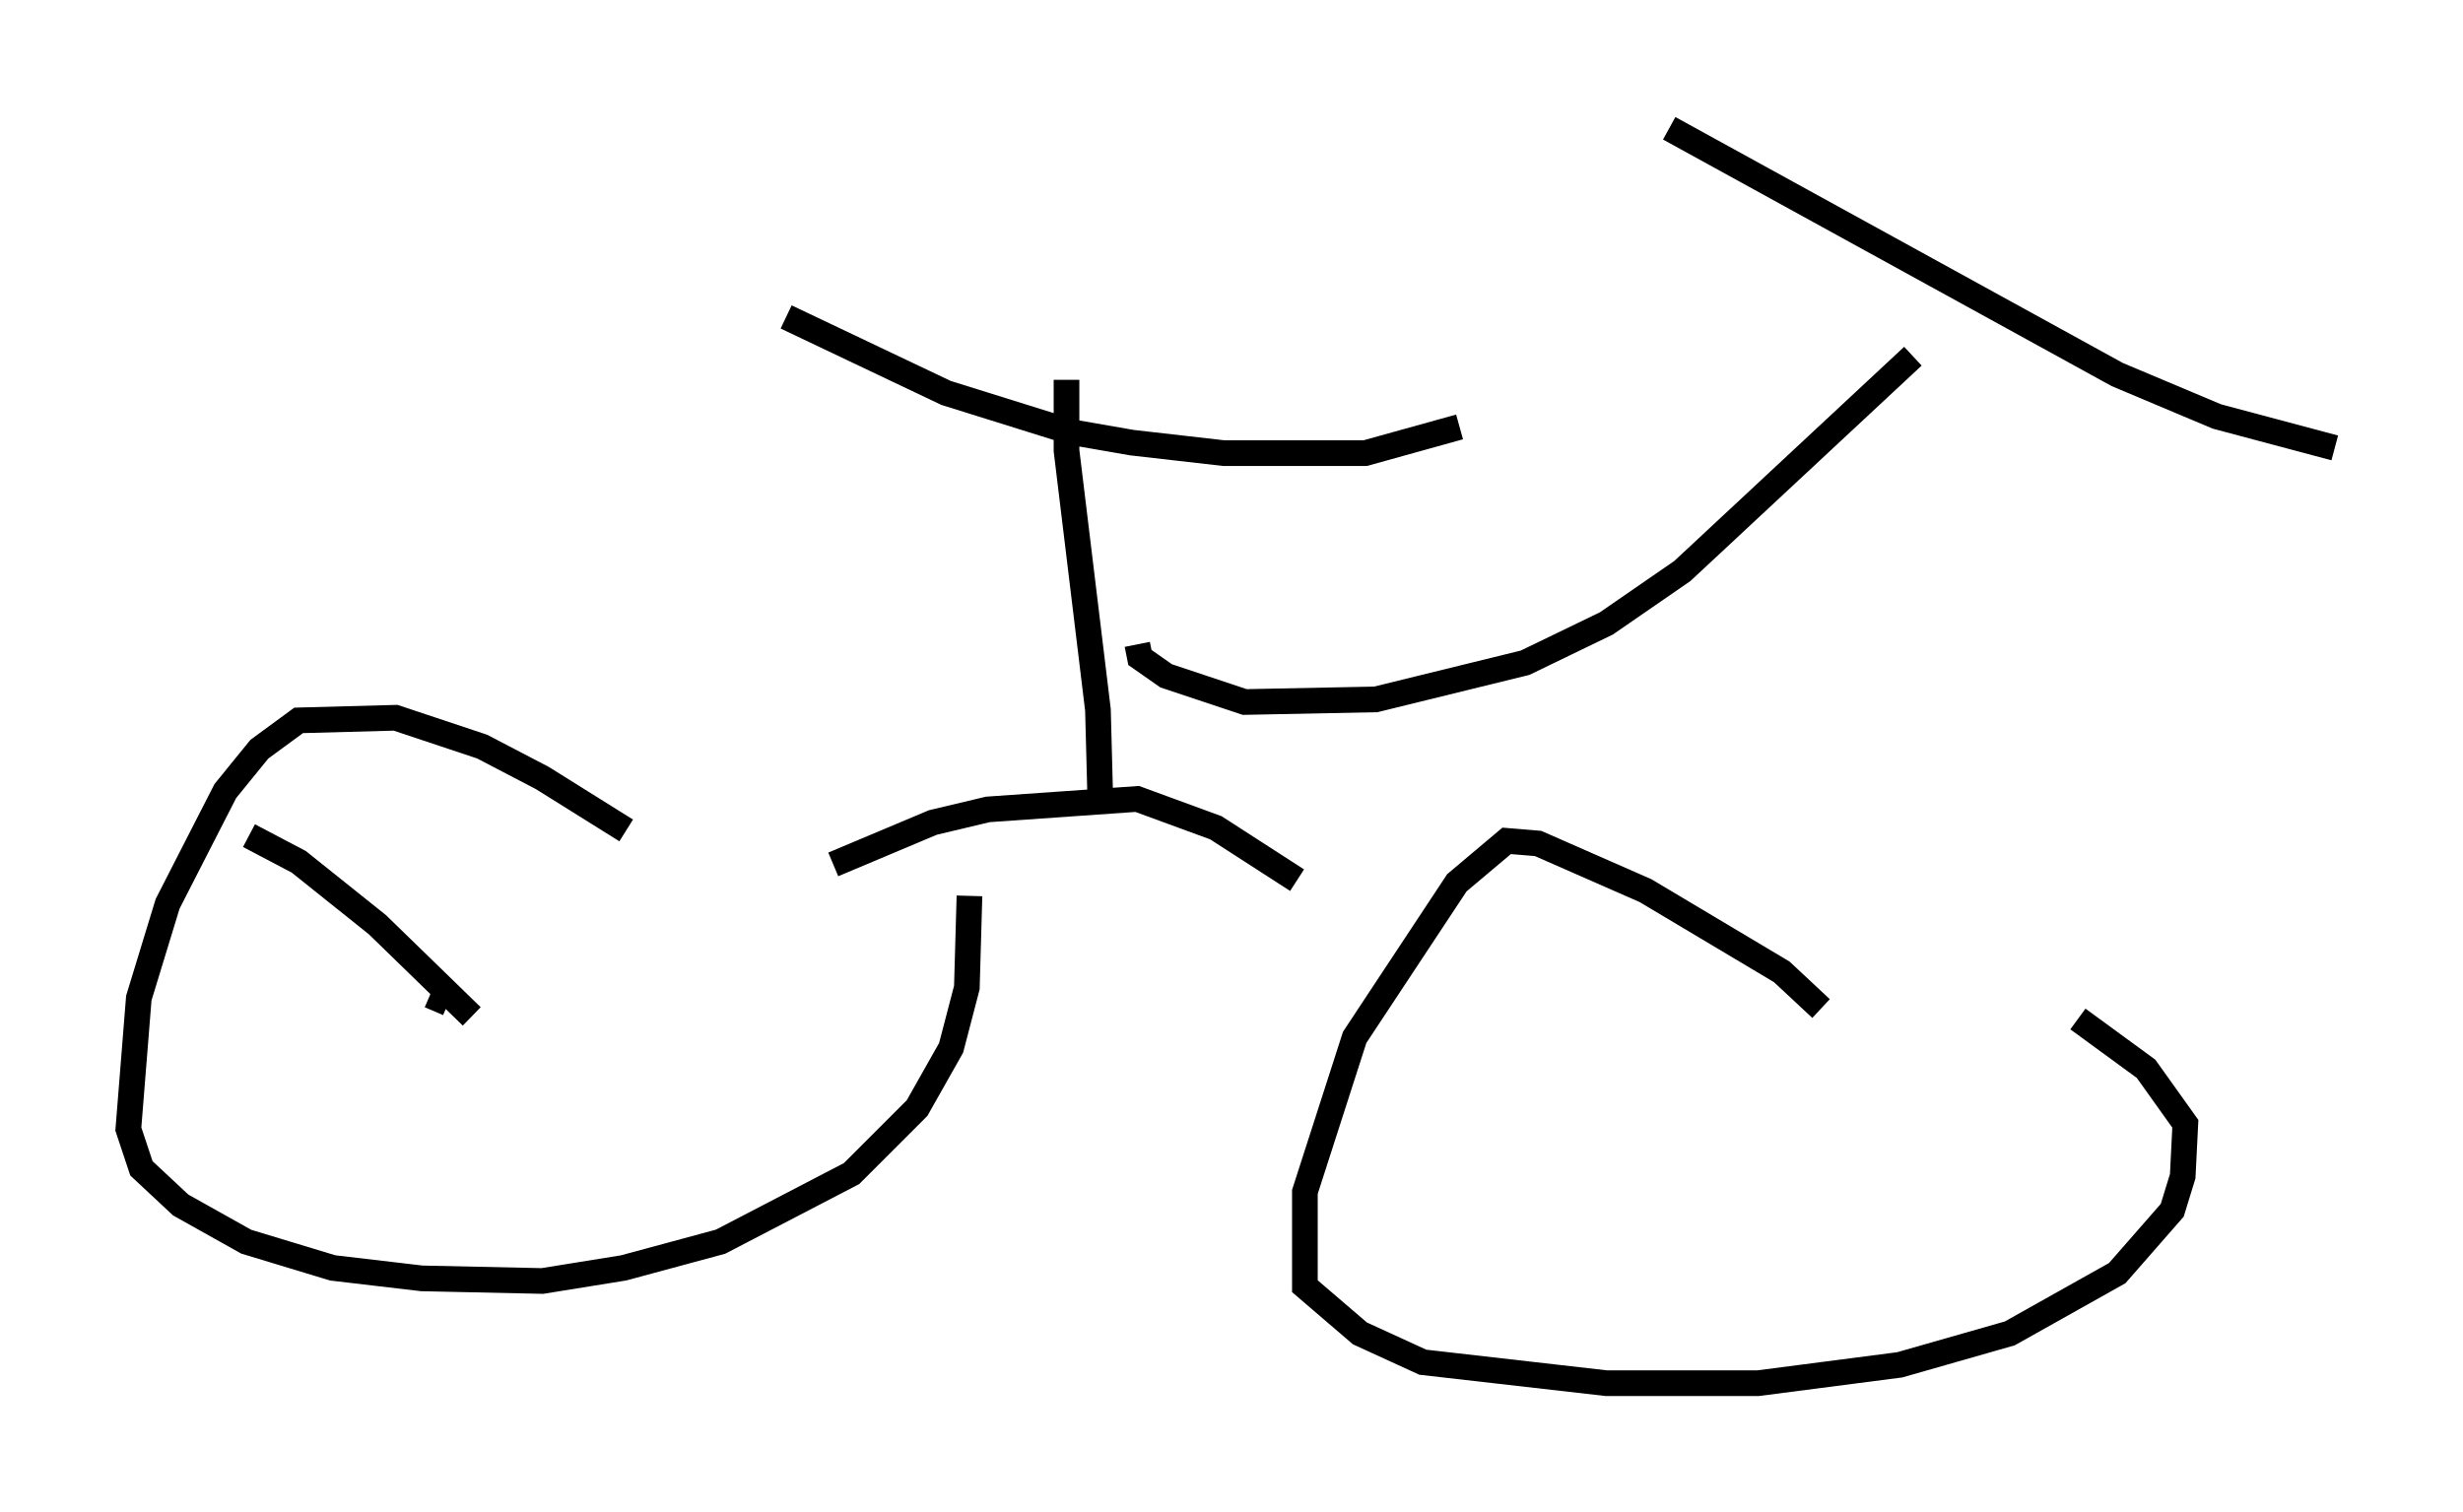 <?xml version="1.0" encoding="utf-8" ?>
<svg baseProfile="full" height="58.898" version="1.1" width="95.955" xmlns="http://www.w3.org/2000/svg" xmlns:ev="http://www.w3.org/2001/xml-events" xmlns:xlink="http://www.w3.org/1999/xlink"><defs /><rect fill="white" height="58.898" width="95.955" x="0" y="0" /><path d="M26.744, 34.298 m-2.348, -1.94 l-3.267, -2.042 -2.348, -1.225 l-3.369, -1.123 -3.777, 0.102 l-1.531, 1.123 -1.327, 1.633 l-2.246, 4.39 -1.123, 3.675 l-0.408, 5.104 0.51, 1.531 l1.531, 1.429 2.552, 1.429 l3.369, 1.021 3.471, 0.408 l4.696, 0.102 3.165, -0.51 l3.777, -1.021 5.104, -2.654 l2.552, -2.552 1.327, -2.348 l0.613, -2.348 0.102, -3.573 m33.177, 4.39 l-1.531, -1.429 -5.308, -3.165 l-4.185, -1.838 -1.225, -0.102 l-1.94, 1.633 -3.981, 6.023 l-1.94, 6.023 0.0, 3.675 l2.144, 1.838 2.45, 1.123 l7.146, 0.817 5.921, 0.0 l5.513, -0.715 4.288, -1.225 l4.185, -2.348 2.144, -2.45 l0.408, -1.327 0.102, -2.042 l-1.531, -2.144 -2.654, -1.94 m-48.49, -6.023 l3.879, -1.633 2.144, -0.51 l5.819, -0.408 3.063, 1.123 l3.165, 2.042 m-7.656, -2.756 l-0.102, -3.879 -1.225, -10.106 l0.0, -2.756 m-10.923, -2.45 l6.227, 2.96 4.9, 1.531 l2.348, 0.408 3.573, 0.408 l5.513, 0.0 3.675, -1.021 m-12.556, 8.473 l0.102, 0.51 1.021, 0.715 l3.063, 1.021 5.104, -0.102 l5.819, -1.429 3.165, -1.531 l2.96, -2.042 8.983, -8.371 m-9.494, -8.881 l17.456, 9.596 3.879, 1.633 l4.594, 1.225 m-74.215, 21.336 l0.715, 0.306 m0.919, 0.51 l-3.675, -3.573 -3.063, -2.45 l-1.94, -1.021 " fill="none" stroke="black" stroke-width="1" /></svg>